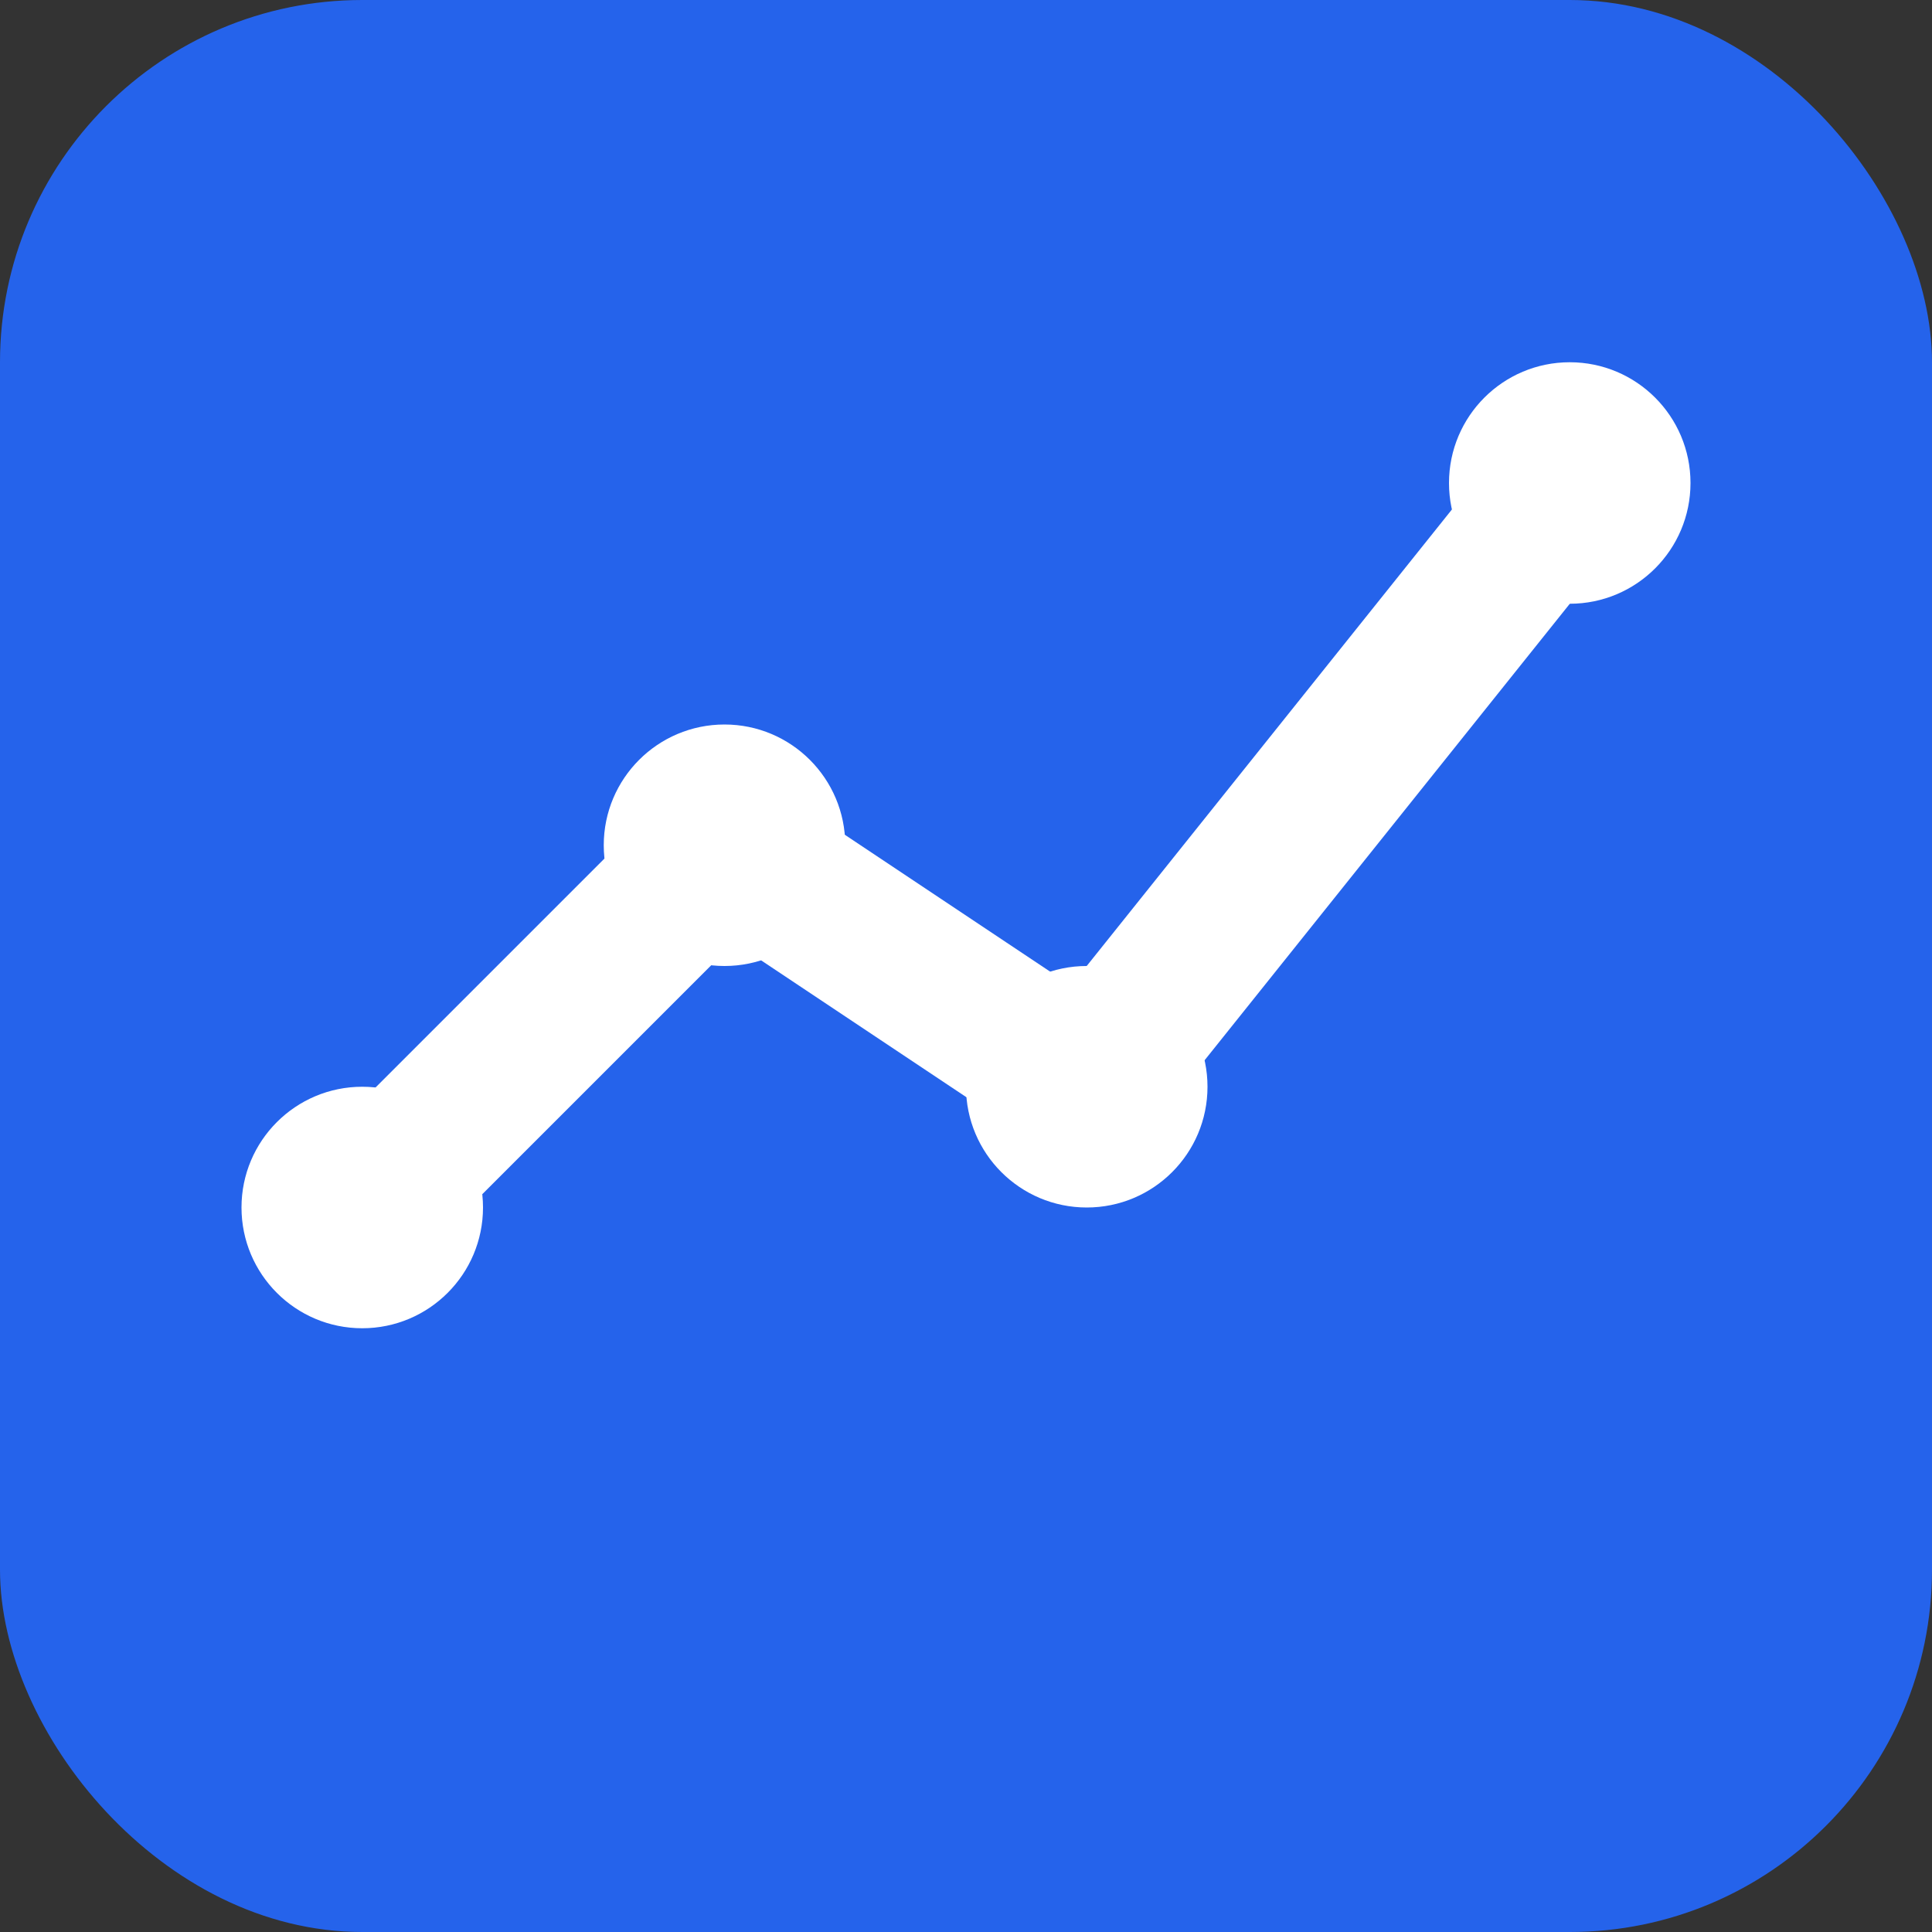 <svg xmlns="http://www.w3.org/2000/svg" viewBox="0 0 32 32" fill="none">
  <rect x="0" y="0" width="32" height="32" fill="#333333" stroke="none"/>
  <rect width="32" height="32" rx="6" fill="#2563EB"/>
  <path d="M6 20L12 14L18 18L26 8" stroke="white" stroke-width="2.5" stroke-linecap="round" stroke-linejoin="round"/>
  <circle cx="26" cy="8" r="2" fill="white"/>
  <circle cx="18" cy="18" r="2" fill="white"/>
  <circle cx="12" cy="14" r="2" fill="white"/>
  <circle cx="6" cy="20" r="2" fill="white"/>
</svg> 